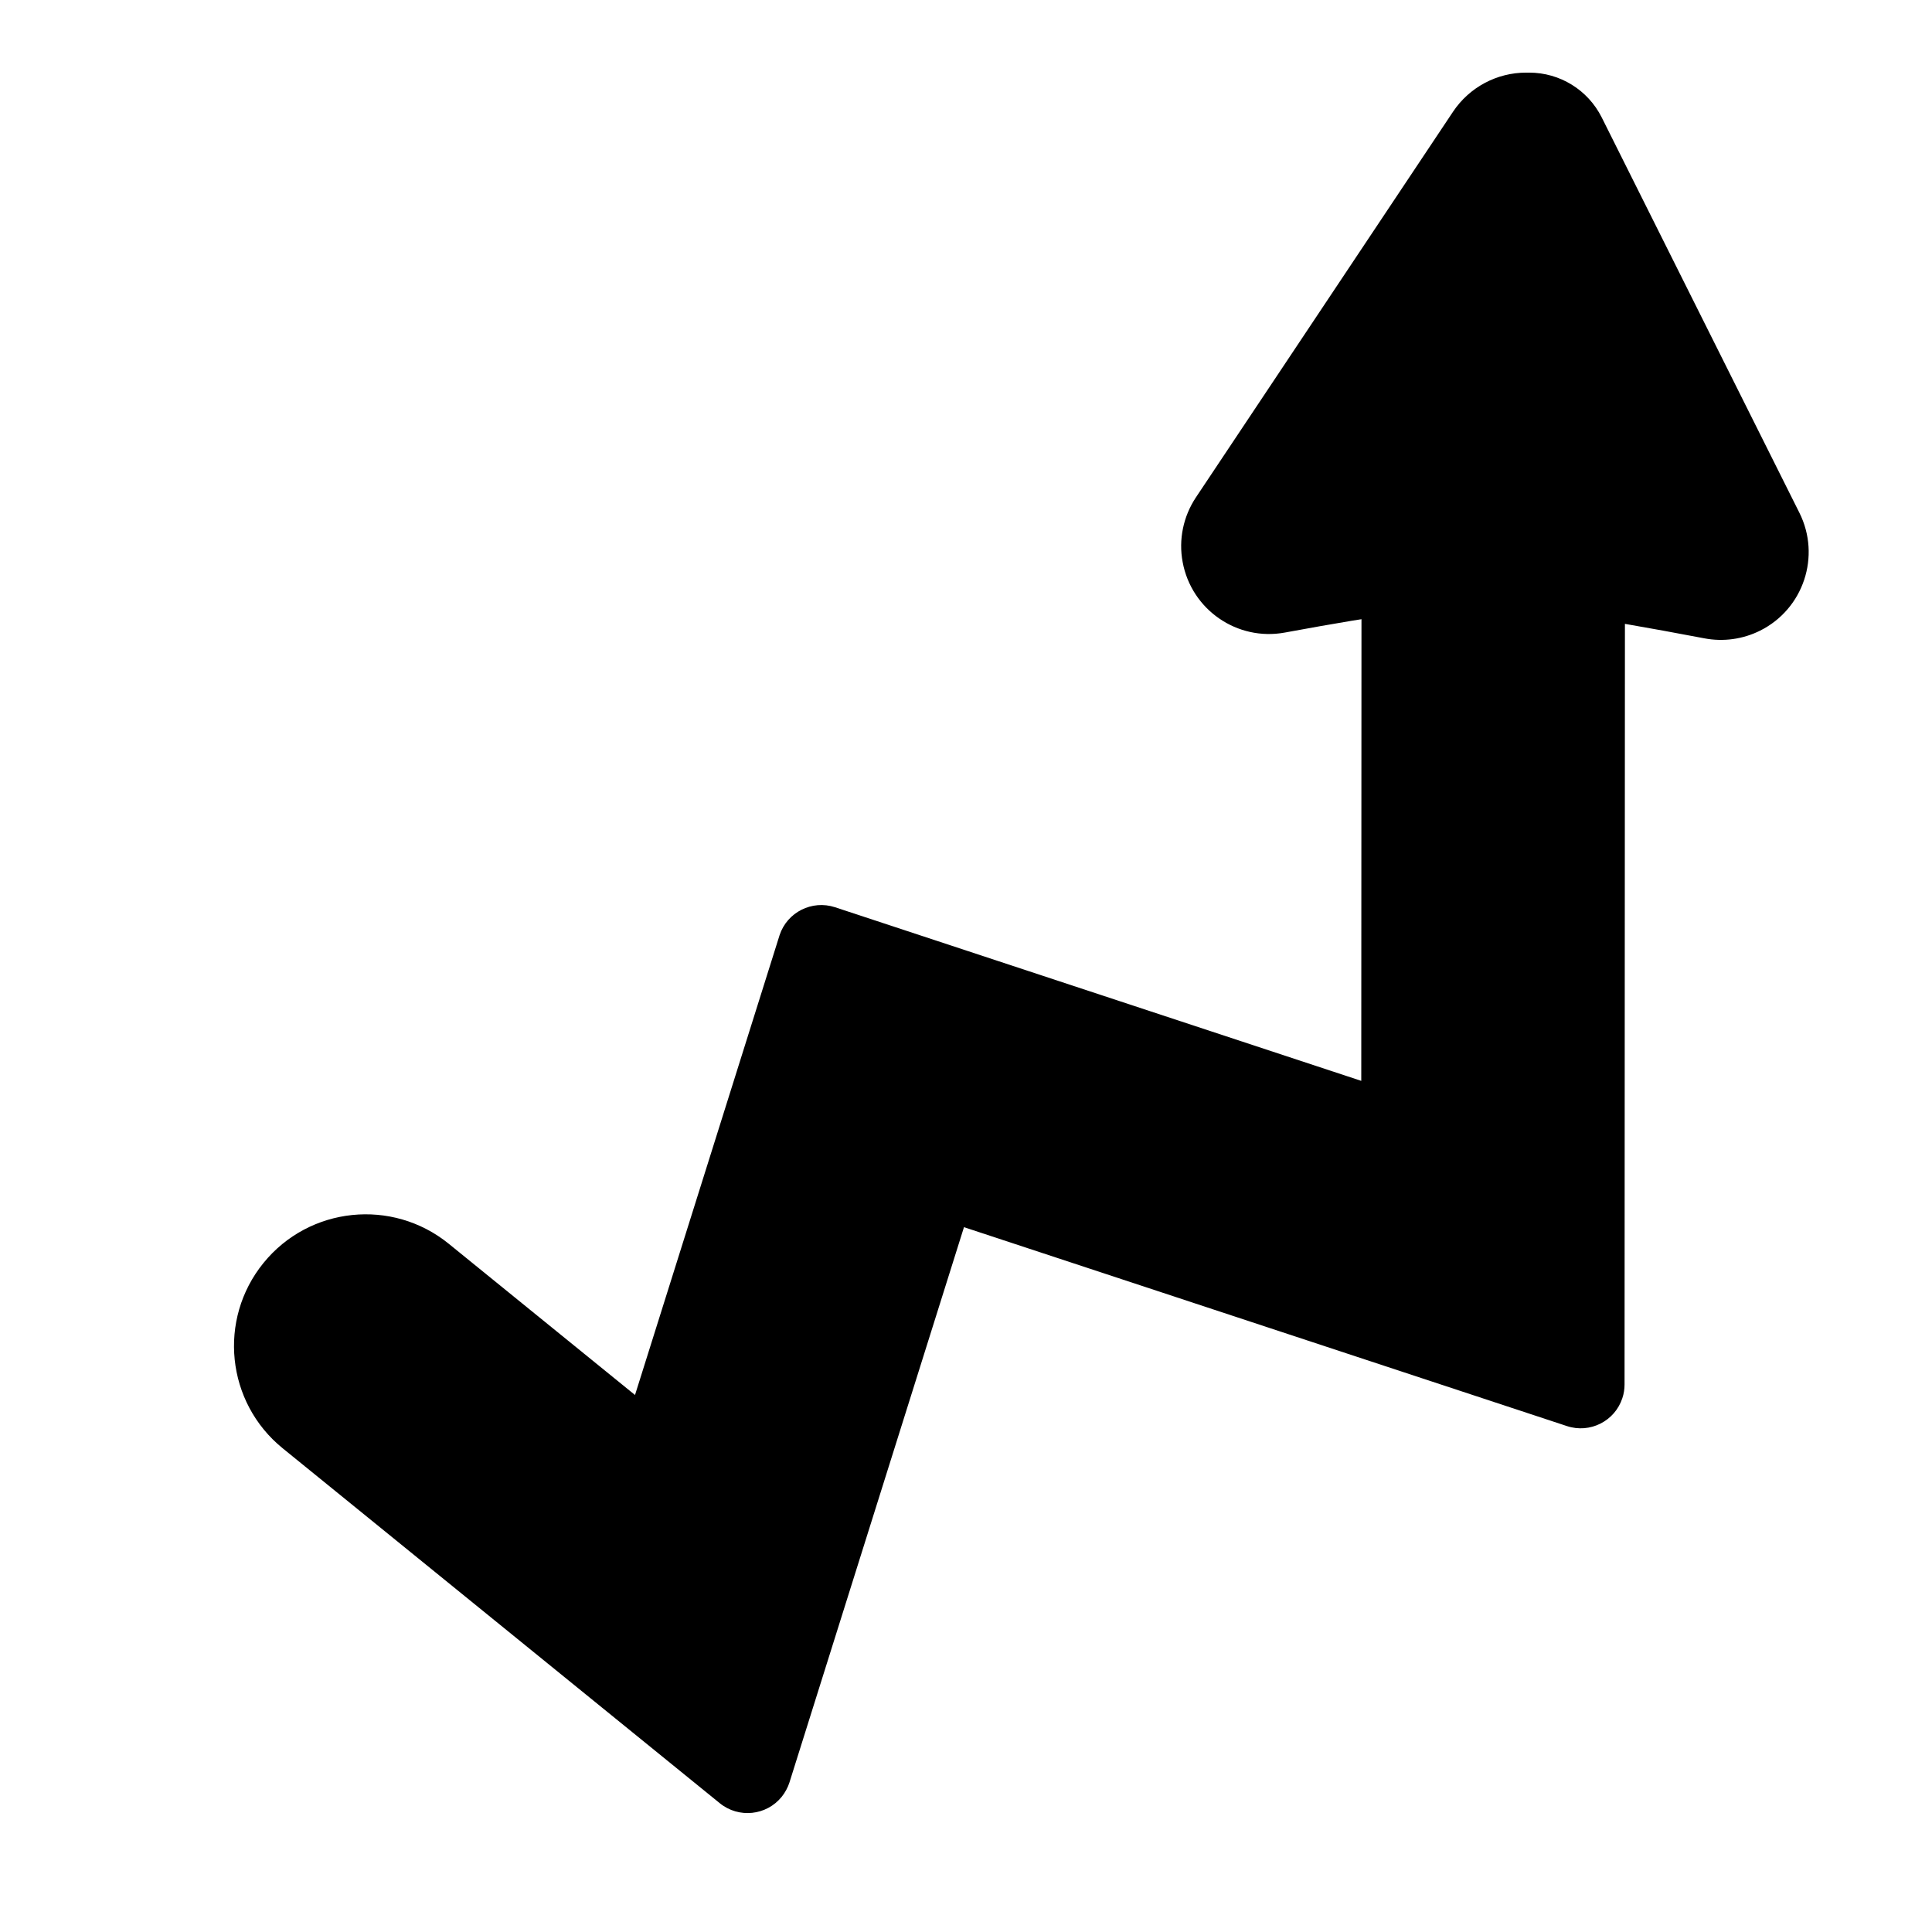 <?xml version="1.0" encoding="UTF-8" standalone="no"?>
<svg width="22px" height="22px" viewBox="0 0 22 22" version="1.1" xmlns="http://www.w3.org/2000/svg" xmlns:xlink="http://www.w3.org/1999/xlink">
    <!-- Generator: Sketch 45 (43475) - http://www.bohemiancoding.com/sketch -->
    <title>sales</title>
    <desc>Created with Sketch.</desc>
    <defs></defs>
    <g id="Page-1" stroke="none" stroke-width="1" fill="none" fill-rule="evenodd">
        <g id="Artboard" transform="translate(-144, -550)" fill="#000000">
            <path d="M162.499,565.765 L162.504,555.706 L159.504,555.705 L159.501,562.308 L153.509,560.331 L153.509,560.331 C153.246,560.245 152.964,560.387 152.877,560.649 C152.876,560.652 152.876,560.654 152.875,560.656 L151.231,565.885 L149.11,564.163 L149.11,564.163 C148.467,563.641 147.522,563.739 147,564.382 L147,564.382 L147,564.382 C146.478,565.025 146.576,565.97 147.219,566.492 L152.197,570.534 L152.197,570.534 C152.412,570.708 152.727,570.675 152.901,570.461 C152.94,570.412 152.971,570.356 152.99,570.296 L154.977,563.974 L161.843,566.239 L161.843,566.239 C162.105,566.326 162.388,566.183 162.474,565.921 C162.491,565.871 162.499,565.818 162.499,565.765 Z" id="Path-2" fill-rule="nonzero"></path>
            <path d="M161.378,550.827 L161.413,550.827 L161.413,550.827 C161.763,550.827 162.082,551.024 162.239,551.337 L164.49,555.839 L164.49,555.839 C164.737,556.333 164.537,556.934 164.043,557.181 C163.847,557.279 163.624,557.31 163.409,557.269 C162.095,557.019 161.239,556.895 160.843,556.895 C160.484,556.895 159.746,556.997 158.631,557.203 L158.631,557.203 C158.088,557.303 157.567,556.943 157.467,556.4 C157.419,556.145 157.474,555.881 157.618,555.664 L160.546,551.272 L160.546,551.272 C160.732,550.994 161.044,550.827 161.378,550.827 Z" id="Rectangle-12"></path>
        </g>
    </g>
</svg>